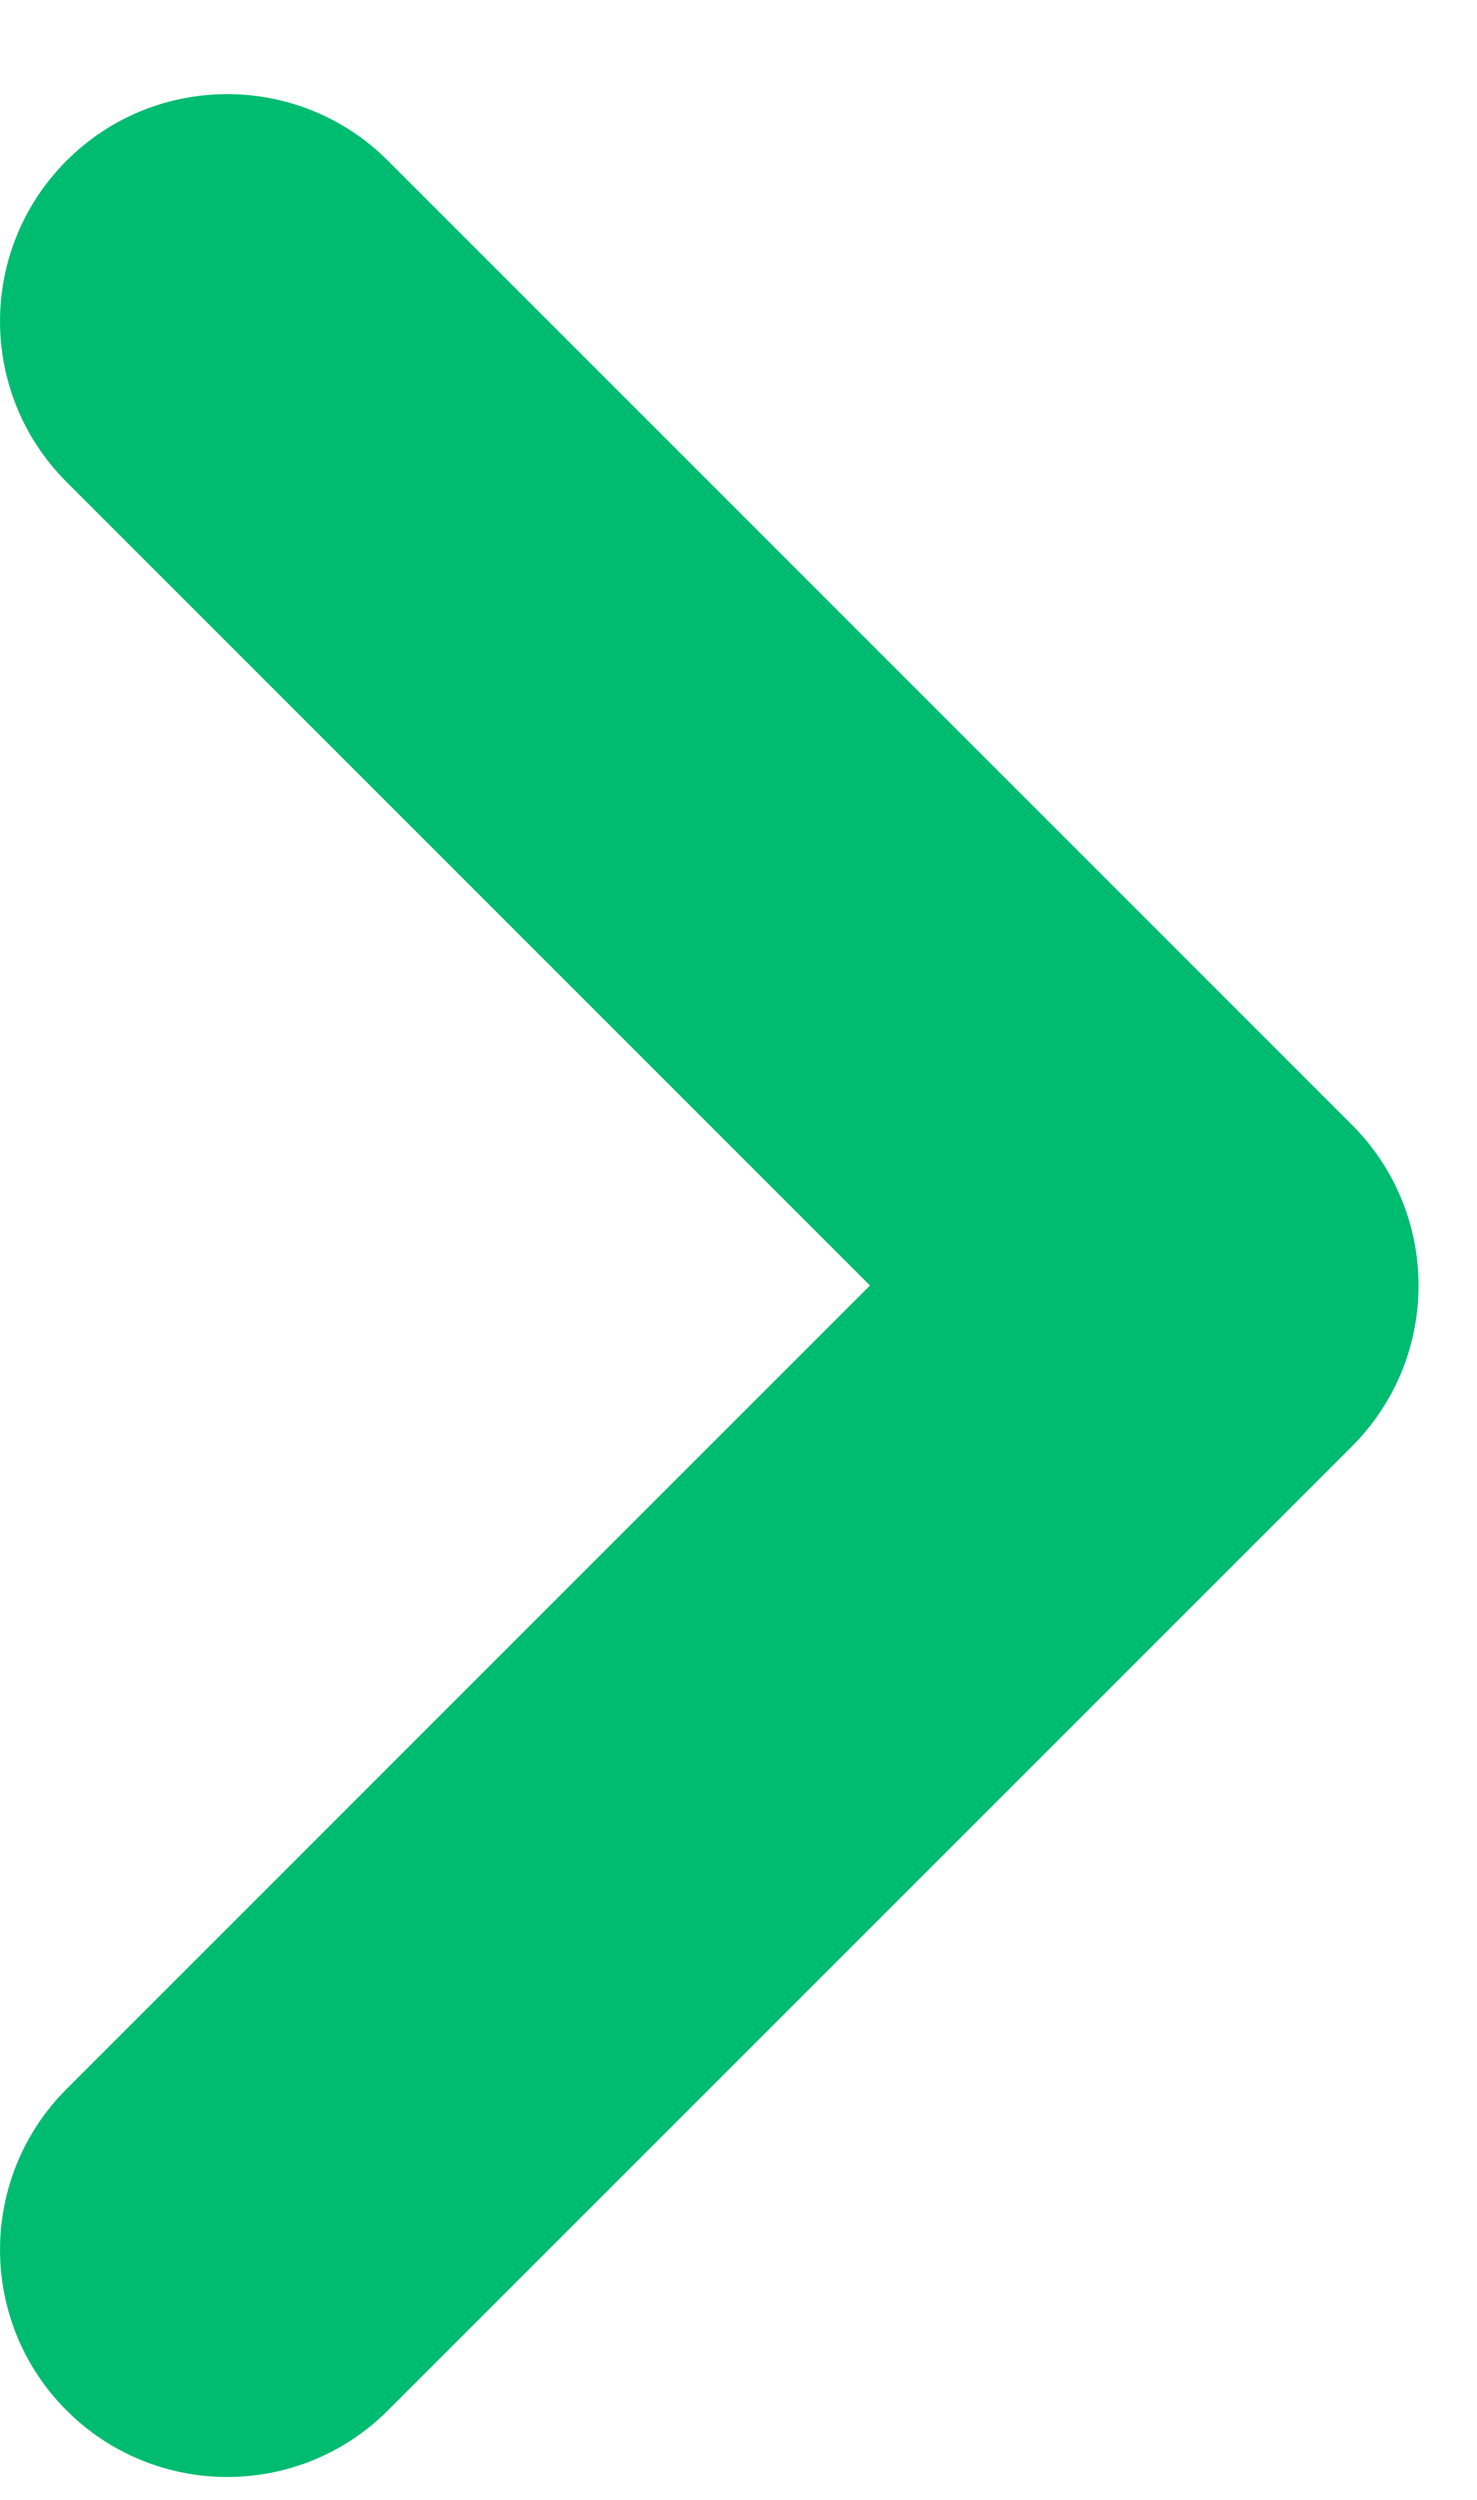 <svg width="13" height="22" viewBox="0 0 13 22" fill="none" xmlns="http://www.w3.org/2000/svg">
<path fill-rule="evenodd" clip-rule="evenodd" d="M3.414 1.414C2.633 0.633 1.367 0.633 0.586 1.414C-0.195 2.195 -0.195 3.461 0.586 4.242L7.657 11.313L0.586 18.384C-0.195 19.166 -0.195 20.432 0.586 21.213C1.367 21.994 2.633 21.994 3.414 21.213L11.9 12.728C12.644 11.983 12.679 10.798 12.004 10.012C11.971 9.974 11.936 9.936 11.9 9.899C11.899 9.899 11.899 9.899 11.899 9.899L3.414 1.414Z" fill="#00BC70"/>
</svg>

